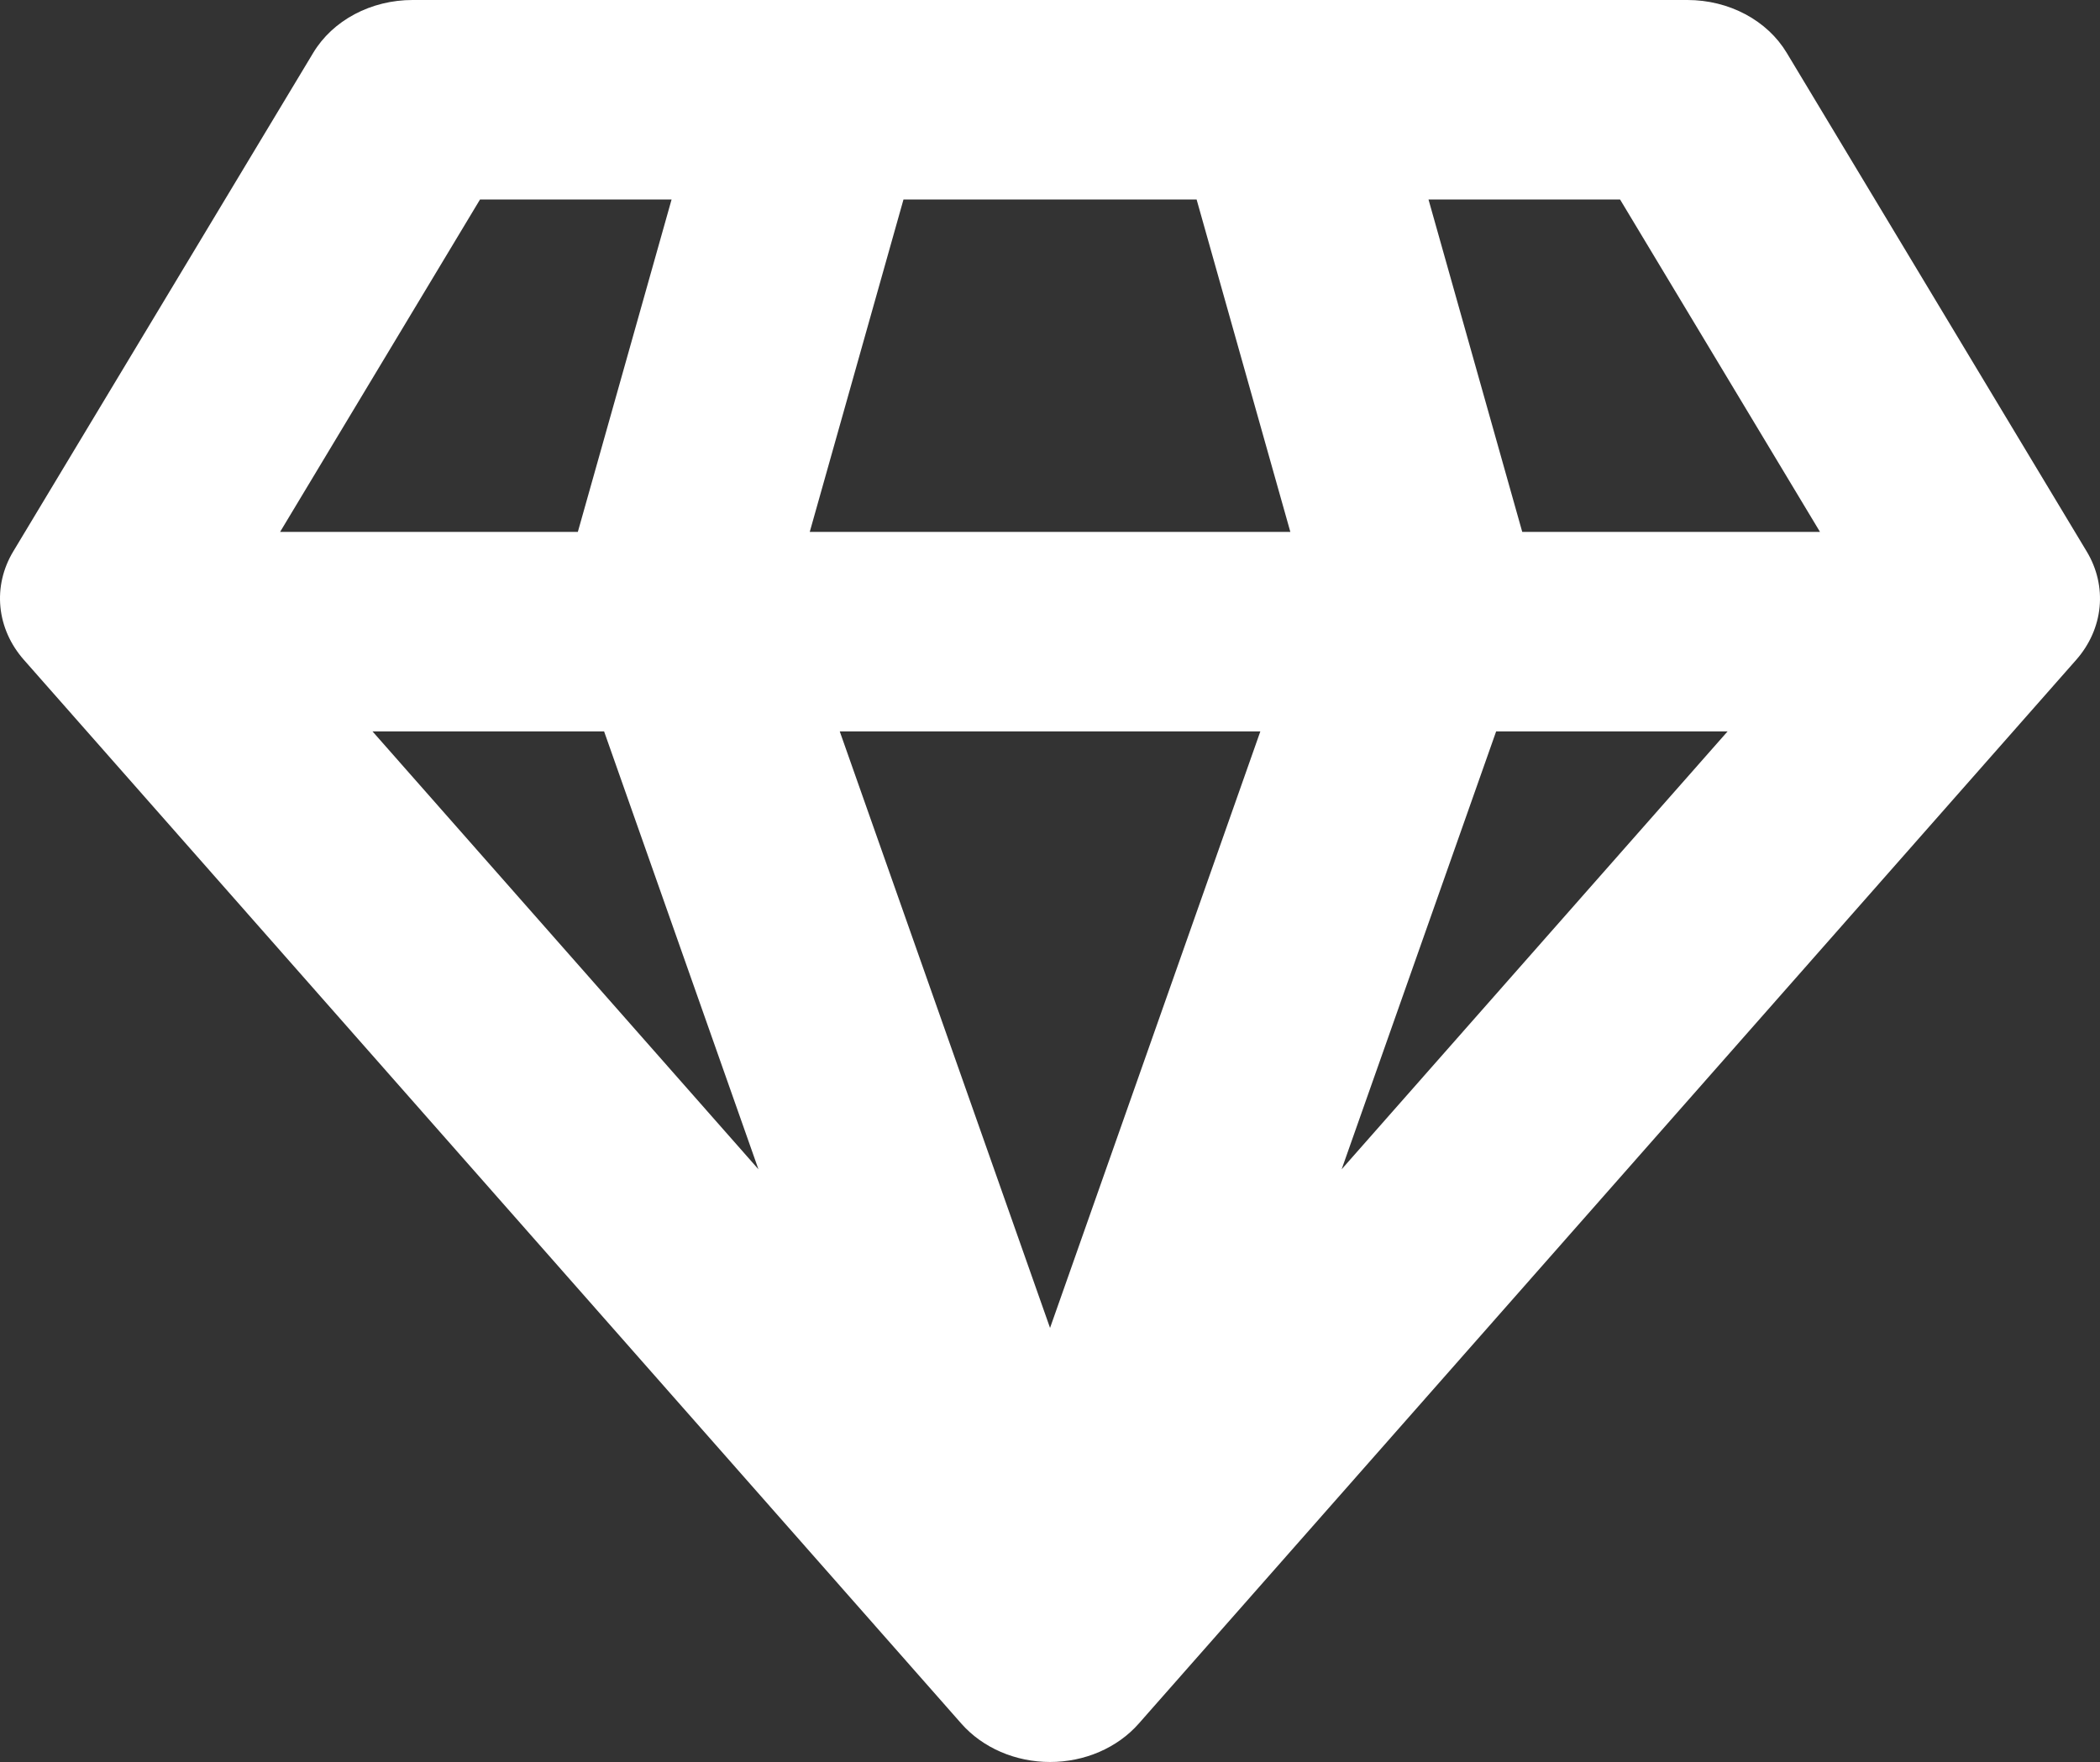 <svg className="lg:h-24 lg:w-24 md:w-20 md:h-20 h-8 w-8" viewBox="0 0 199 167" fill="none" xmlns="http://www.w3.org/2000/svg">
<rect x="0" y="0" width="199" height="167" fill="#333333" stroke="none"/>
<path d="M39.093 5.97598e-07C37.16 -0.001 35.264 0.465 33.606 1.346C31.949 2.227 30.593 3.492 29.683 5.004L1.254 52.267C0.283 53.882 -0.139 55.712 0.04 57.536C0.219 59.359 0.992 61.097 2.263 62.539L91.103 163.367C92.101 164.499 93.375 165.414 94.831 166.043C96.287 166.673 97.885 167 99.504 167C101.124 167 102.722 166.673 104.178 166.043C105.633 165.414 106.908 164.499 107.905 163.367L196.745 62.539C198.014 61.096 198.784 59.357 198.961 57.534C199.137 55.71 198.713 53.881 197.74 52.267L169.311 5.004C168.403 3.494 167.049 2.23 165.394 1.349C163.739 0.468 161.846 0.002 159.915 5.97598e-07H39.093ZM26.542 50.414L45.489 18.905H63.641L54.757 50.414H26.542ZM35.298 69.32H57.245L71.871 110.823L35.298 69.32ZM79.576 69.32H119.433L99.504 125.859L79.576 69.32ZM141.764 69.32H163.711L127.137 110.823L141.778 69.32H141.764ZM172.467 50.414H144.251L135.367 18.905H153.519L172.467 50.414ZM122.276 50.414H76.733L85.617 18.905H113.392L122.276 50.414Z" fill="white"/>
</svg>
